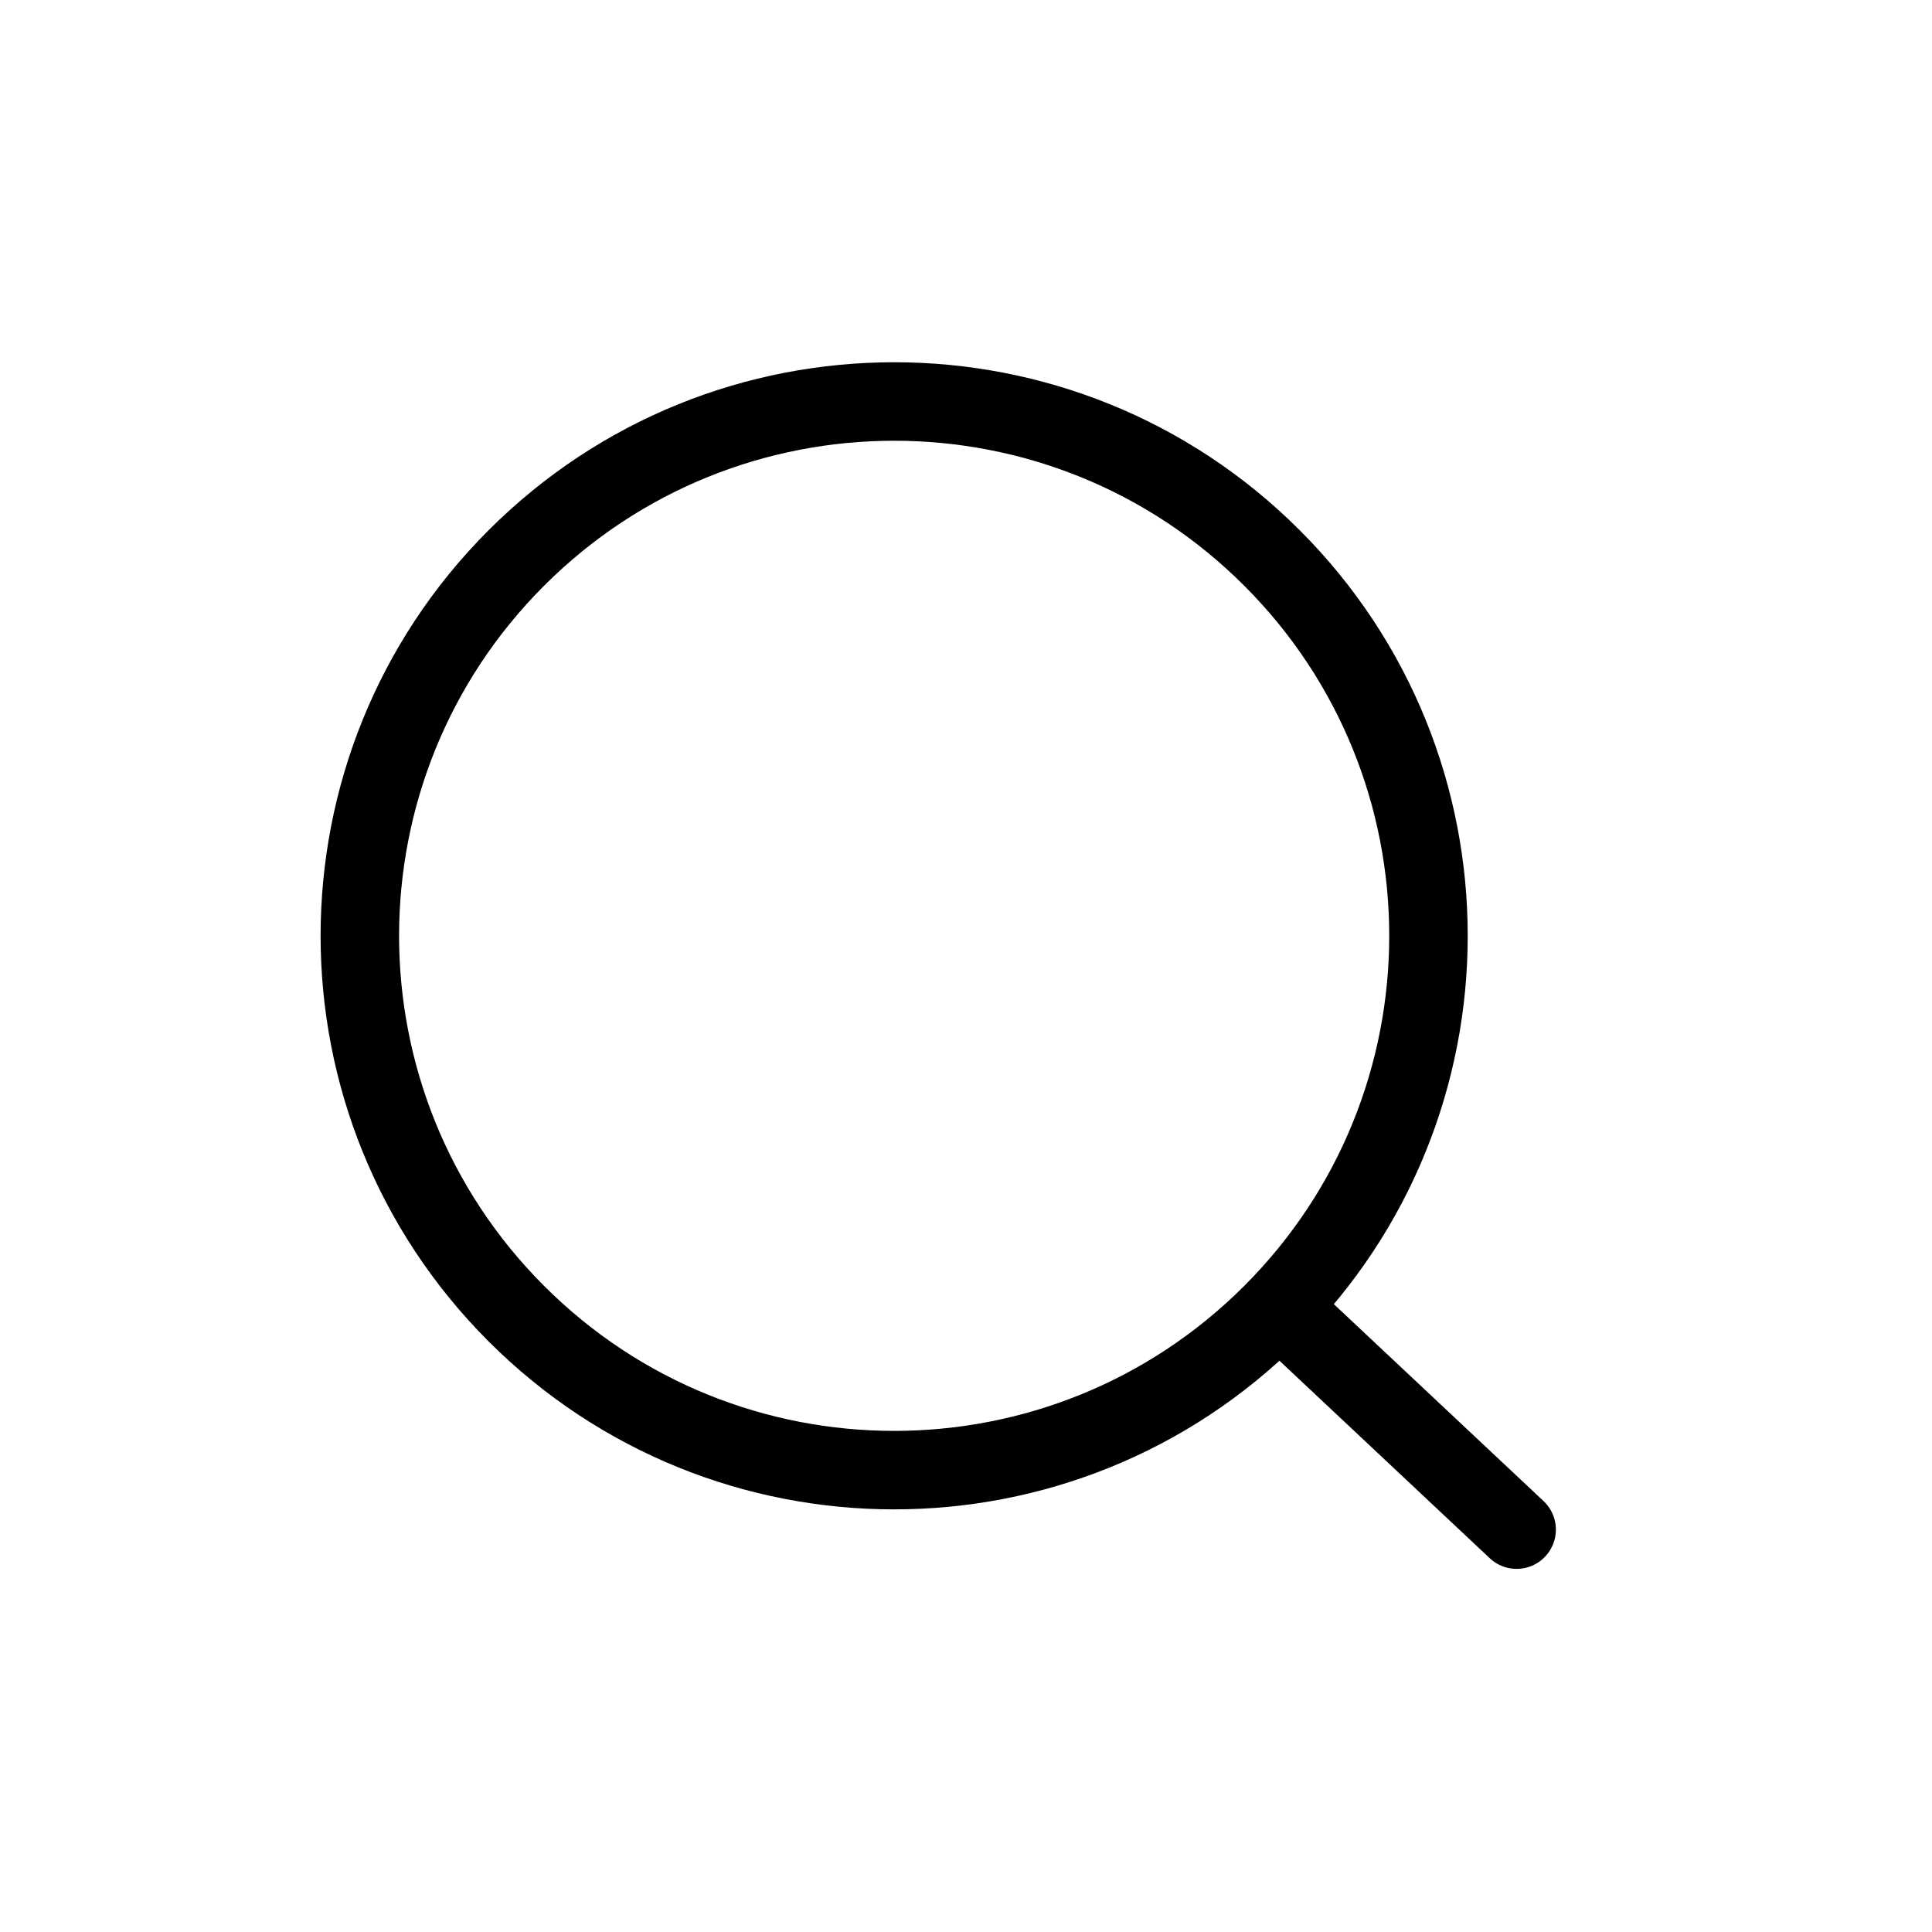 <?xml version="1.0" encoding="UTF-8"?>
<svg width="32px" height="32px" viewBox="0 0 32 32" version="1.1" xmlns="http://www.w3.org/2000/svg" xmlns:xlink="http://www.w3.org/1999/xlink">
    <title>2059031D-8A8D-41C5-AC26-284D659ABE82</title>
    <g id="GNB" stroke="none" stroke-width="1" fill="none" fill-rule="evenodd">
        <g transform="translate(-896, -359)" id="[Top]" stroke="#000000" stroke-width="1.3">
            <g transform="translate(106, 320)">
                <g id="top" transform="translate(220, 32)">
                    <g id="searchbar" transform="translate(198, 0)">
                        <g id="icon_32-/search/nor" transform="translate(372, 7)">
                            <g id="icon_32_search_nor" transform="translate(5, 6)">
                                <line x1="18.22" y1="15.126" x2="18.377" y2="20.123" id="Path-8" stroke-linecap="round" stroke-linejoin="round" transform="translate(18.298, 17.625) rotate(-45) translate(-18.298, -17.625) "></line>
                                <path d="M9.81,0.65 C12.075,0.65 14.34,1.514 16.068,3.242 C17.796,4.97 18.66,7.235 18.66,9.5 C18.66,11.765 17.796,14.03 16.068,15.758 C14.34,17.486 12.075,18.35 9.81,18.35 C7.545,18.35 5.28,17.486 3.552,15.758 C1.824,14.03 0.96,11.765 0.96,9.5 C0.96,7.235 1.824,4.97 3.552,3.242 C5.28,1.514 7.545,0.65 9.81,0.65 Z" id="Oval" fill-rule="nonzero" transform="translate(9.81, 9.5) rotate(-360) translate(-9.81, -9.5) "></path>
                            </g>
                        </g>
                    </g>
                </g>
            </g>
        </g>
    </g>
</svg>